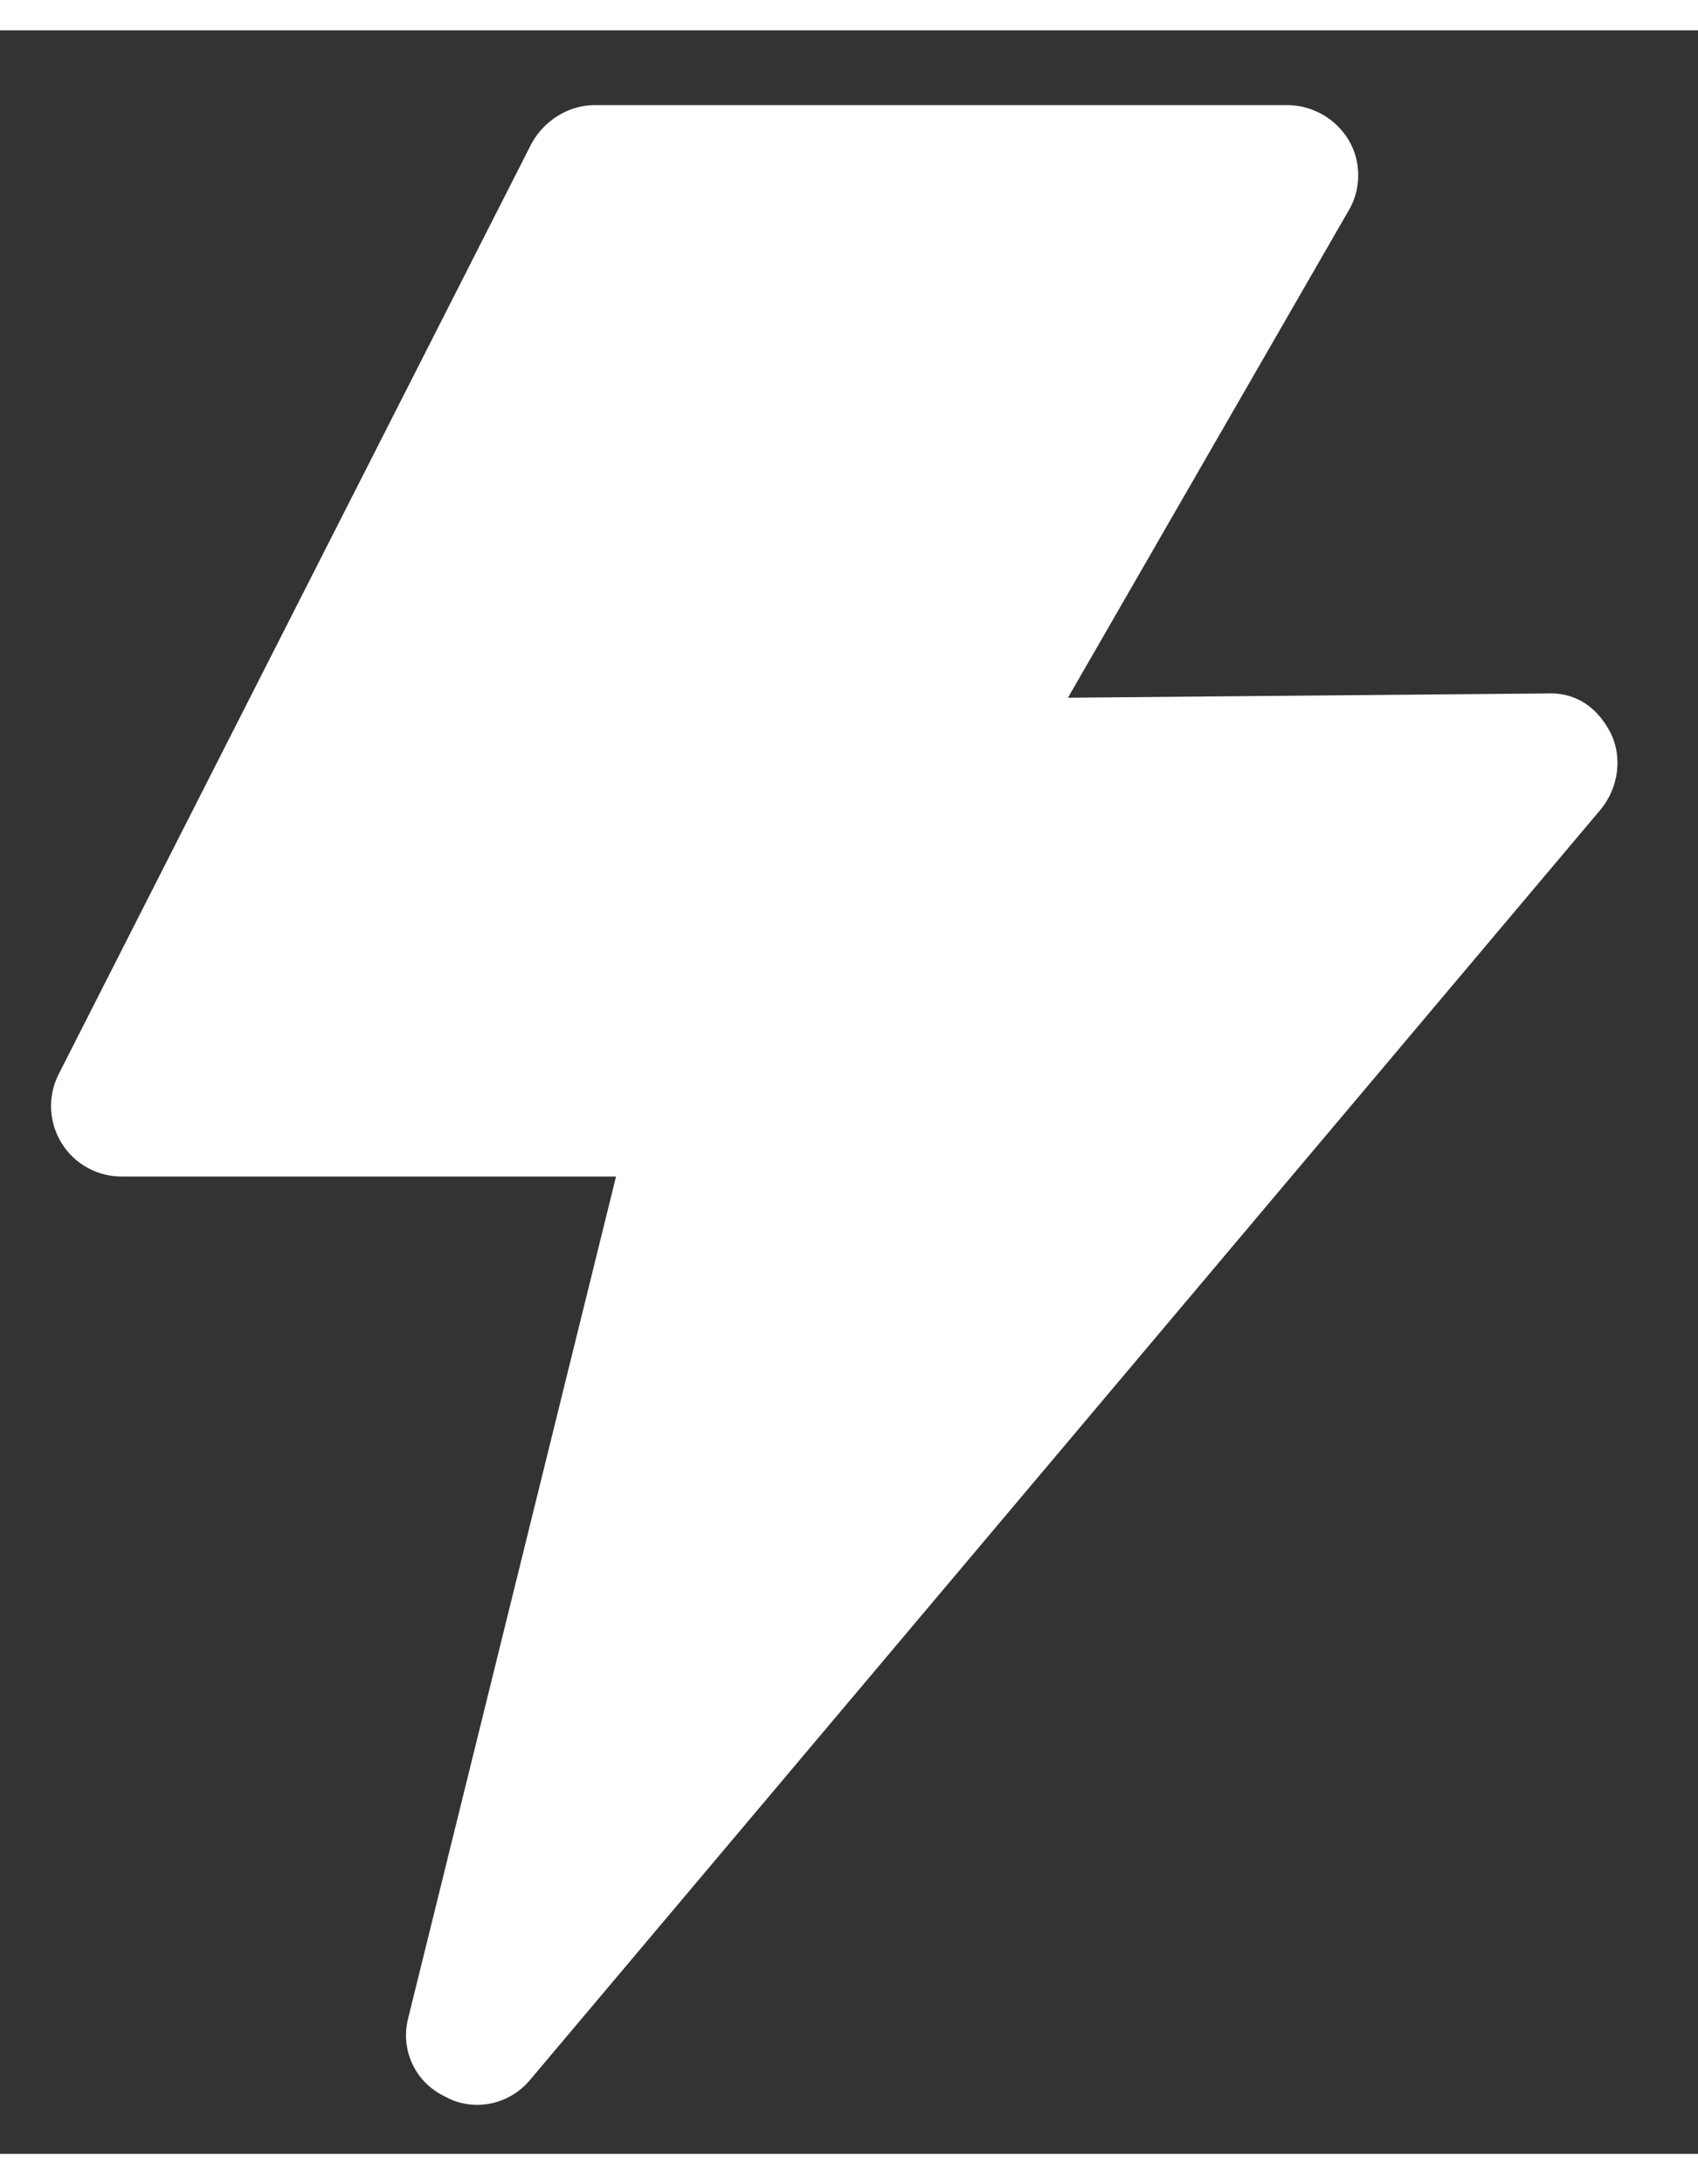<svg width="14" height="18" viewBox="0 0 20 25" fill="none" xmlns="http://www.w3.org/2000/svg">
<rect x="0" y="0" width="20" height="25" fill="#333333" stroke="none"/>
<path id="Vector" d="M15.886 1.293C15.812 1.17 15.708 1.067 15.584 0.995C15.459 0.923 15.319 0.883 15.175 0.88H7.008C6.694 0.88 6.413 1.062 6.264 1.326L0.692 12.287C0.627 12.414 0.596 12.556 0.602 12.698C0.608 12.84 0.65 12.979 0.725 13.1C0.8 13.221 0.904 13.321 1.029 13.39C1.153 13.459 1.294 13.495 1.436 13.494H7.256L4.809 23.398C4.71 23.778 4.892 24.158 5.239 24.324C5.354 24.39 5.487 24.423 5.619 24.423C5.85 24.423 6.082 24.324 6.247 24.125L18.862 9.163C19.06 8.915 19.11 8.568 18.978 8.286C18.829 7.989 18.581 7.79 18.217 7.807L12.579 7.857L15.886 2.12C16.035 1.872 16.035 1.541 15.886 1.293Z" fill="white"/>
</svg>
